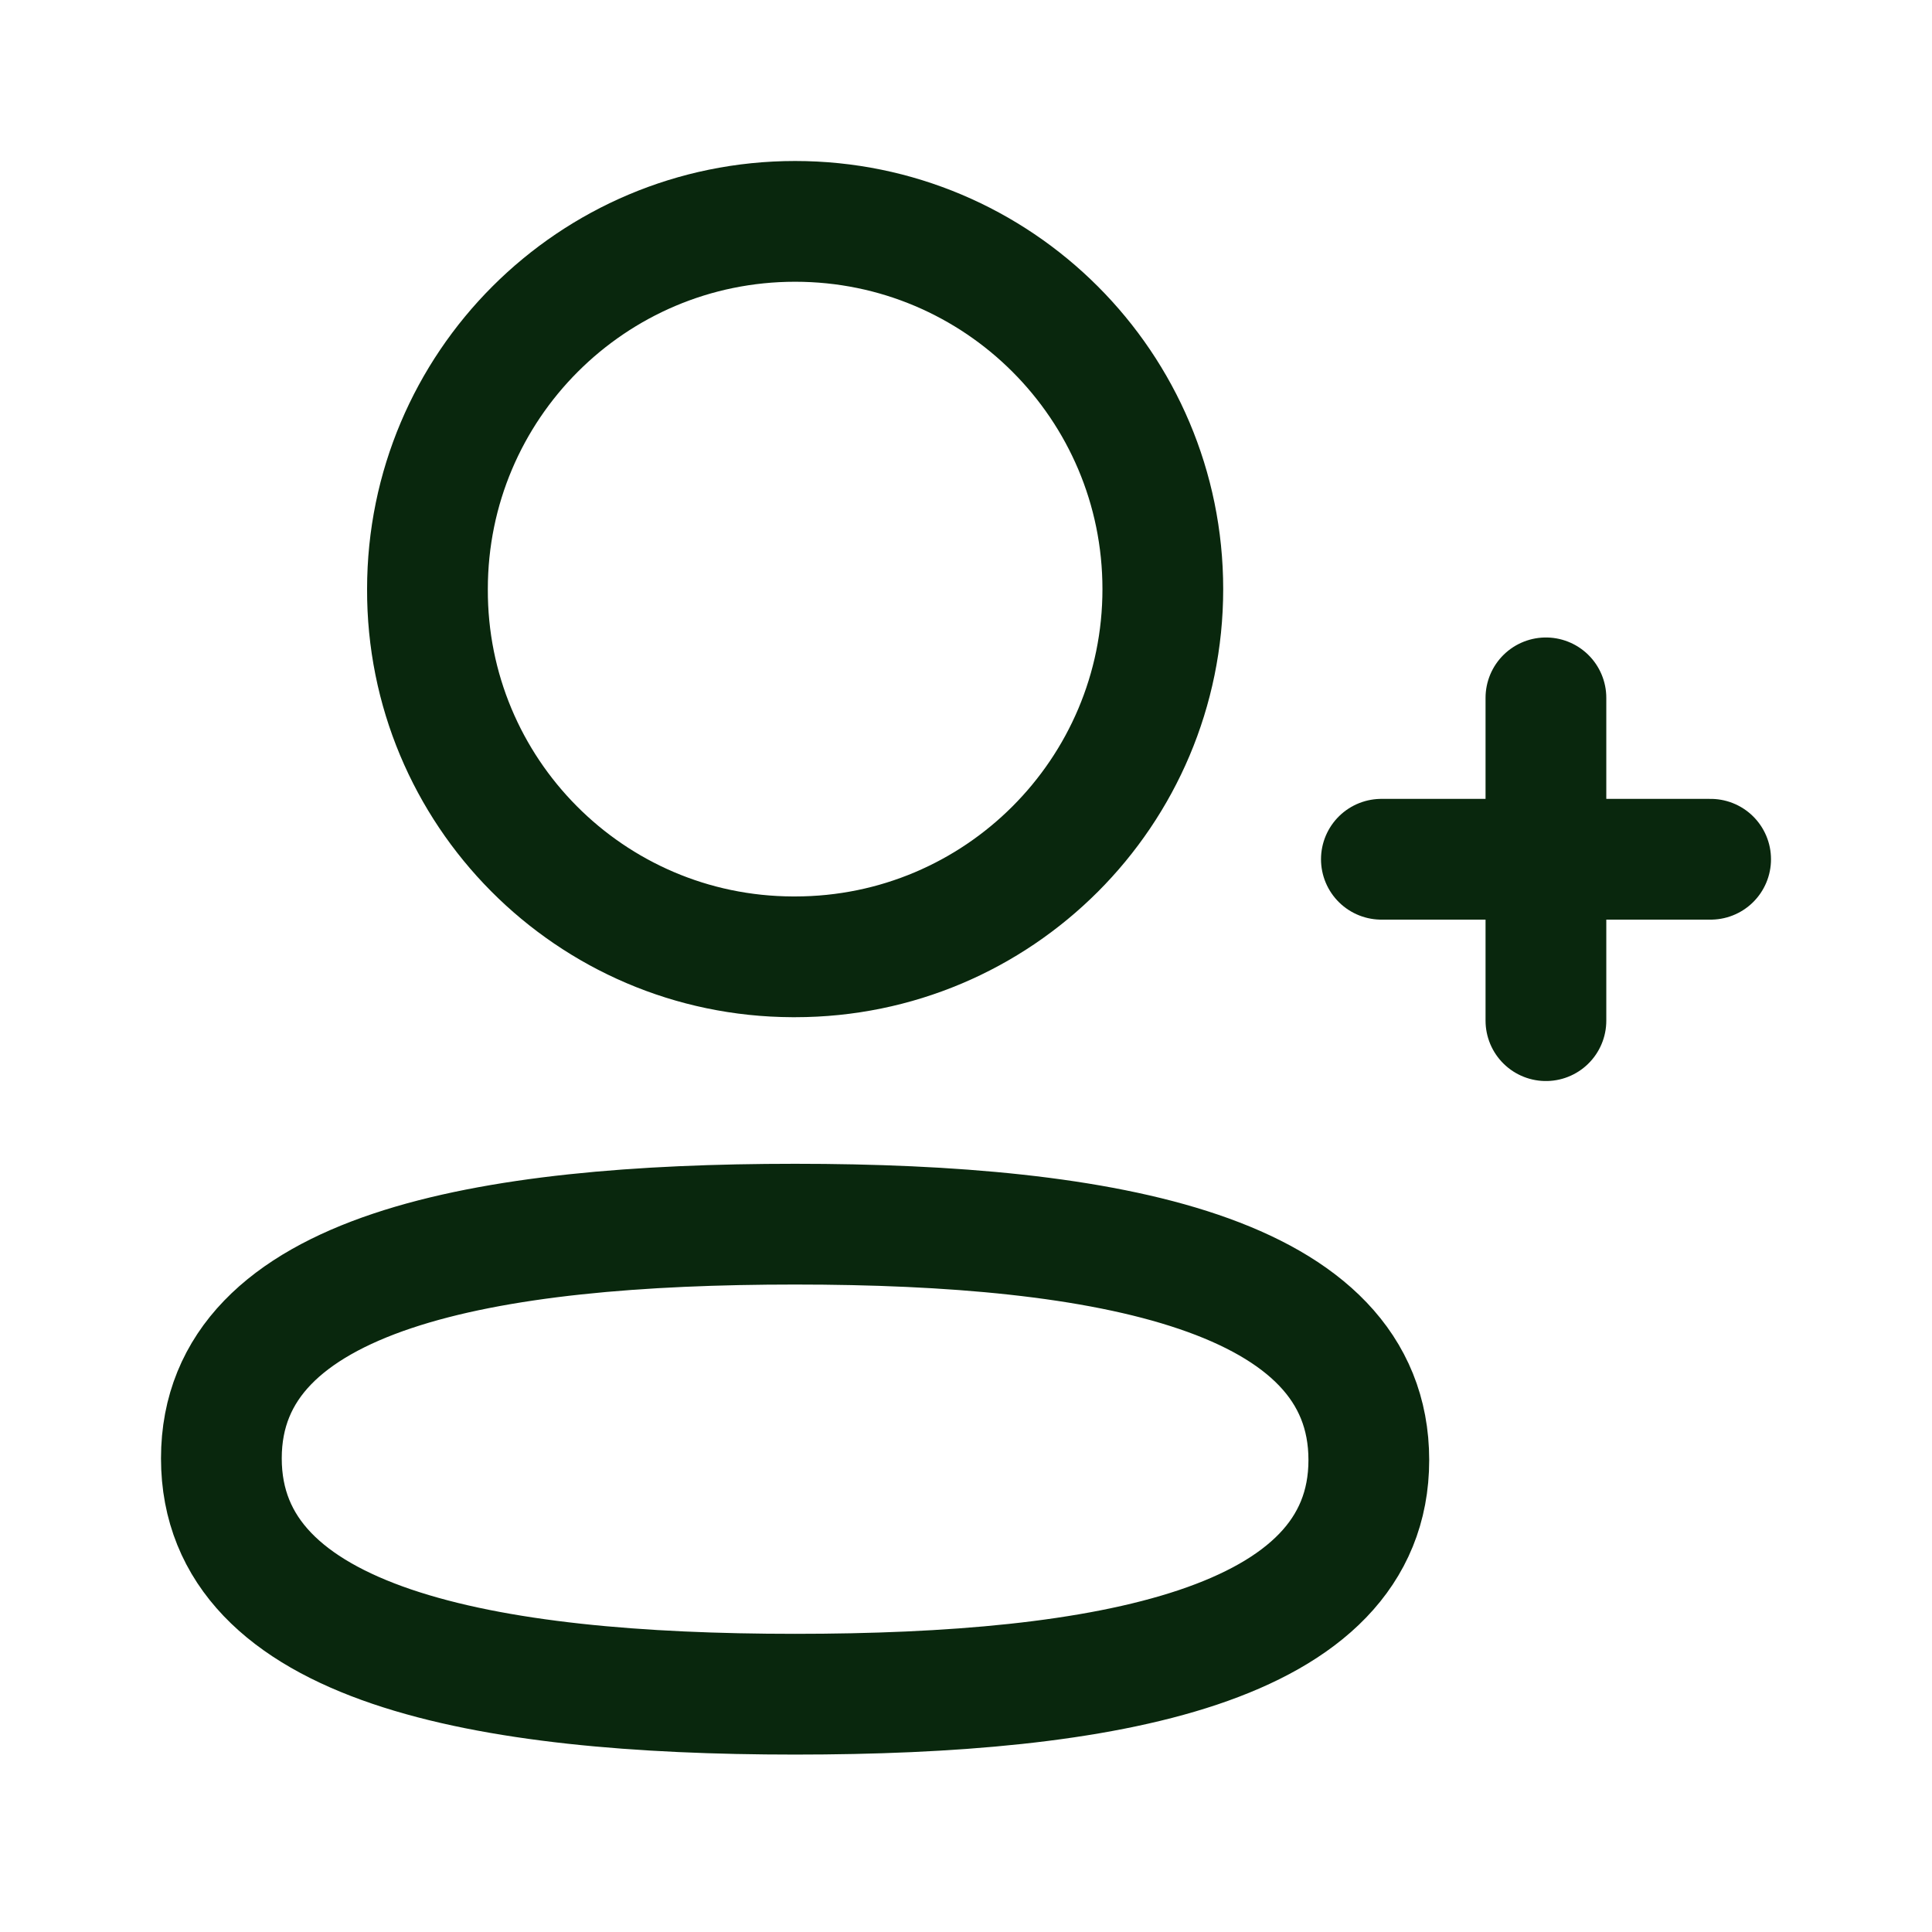 <svg width="24" height="24" viewBox="0 0 24 24" fill="none" xmlns="http://www.w3.org/2000/svg">
<path fill-rule="evenodd" clip-rule="evenodd" d="M9.877 15.207C6.033 15.207 2.75 15.787 2.75 18.116C2.75 20.444 6.013 21.046 9.877 21.046C13.722 21.046 17.004 20.463 17.004 18.137C17.004 15.809 13.742 15.207 9.877 15.207Z" stroke="#09270D" stroke-width="1.5" stroke-linecap="round" stroke-linejoin="round"/>
<path fill-rule="evenodd" clip-rule="evenodd" d="M9.877 11.886C12.4 11.886 14.445 9.841 14.445 7.318C14.445 4.795 12.4 2.75 9.877 2.75C7.355 2.75 5.31 4.795 5.31 7.318C5.301 9.832 7.331 11.877 9.846 11.886H9.877Z" stroke="#09270D" stroke-width="1.5" stroke-linecap="round" stroke-linejoin="round"/>
<path d="M19.204 8.669V12.679" stroke="#09270D" stroke-width="1.5" stroke-linecap="round" stroke-linejoin="round"/>
<path d="M21.25 10.674H17.16" stroke="#09270D" stroke-width="1.5" stroke-linecap="round" stroke-linejoin="round"/>
</svg>
